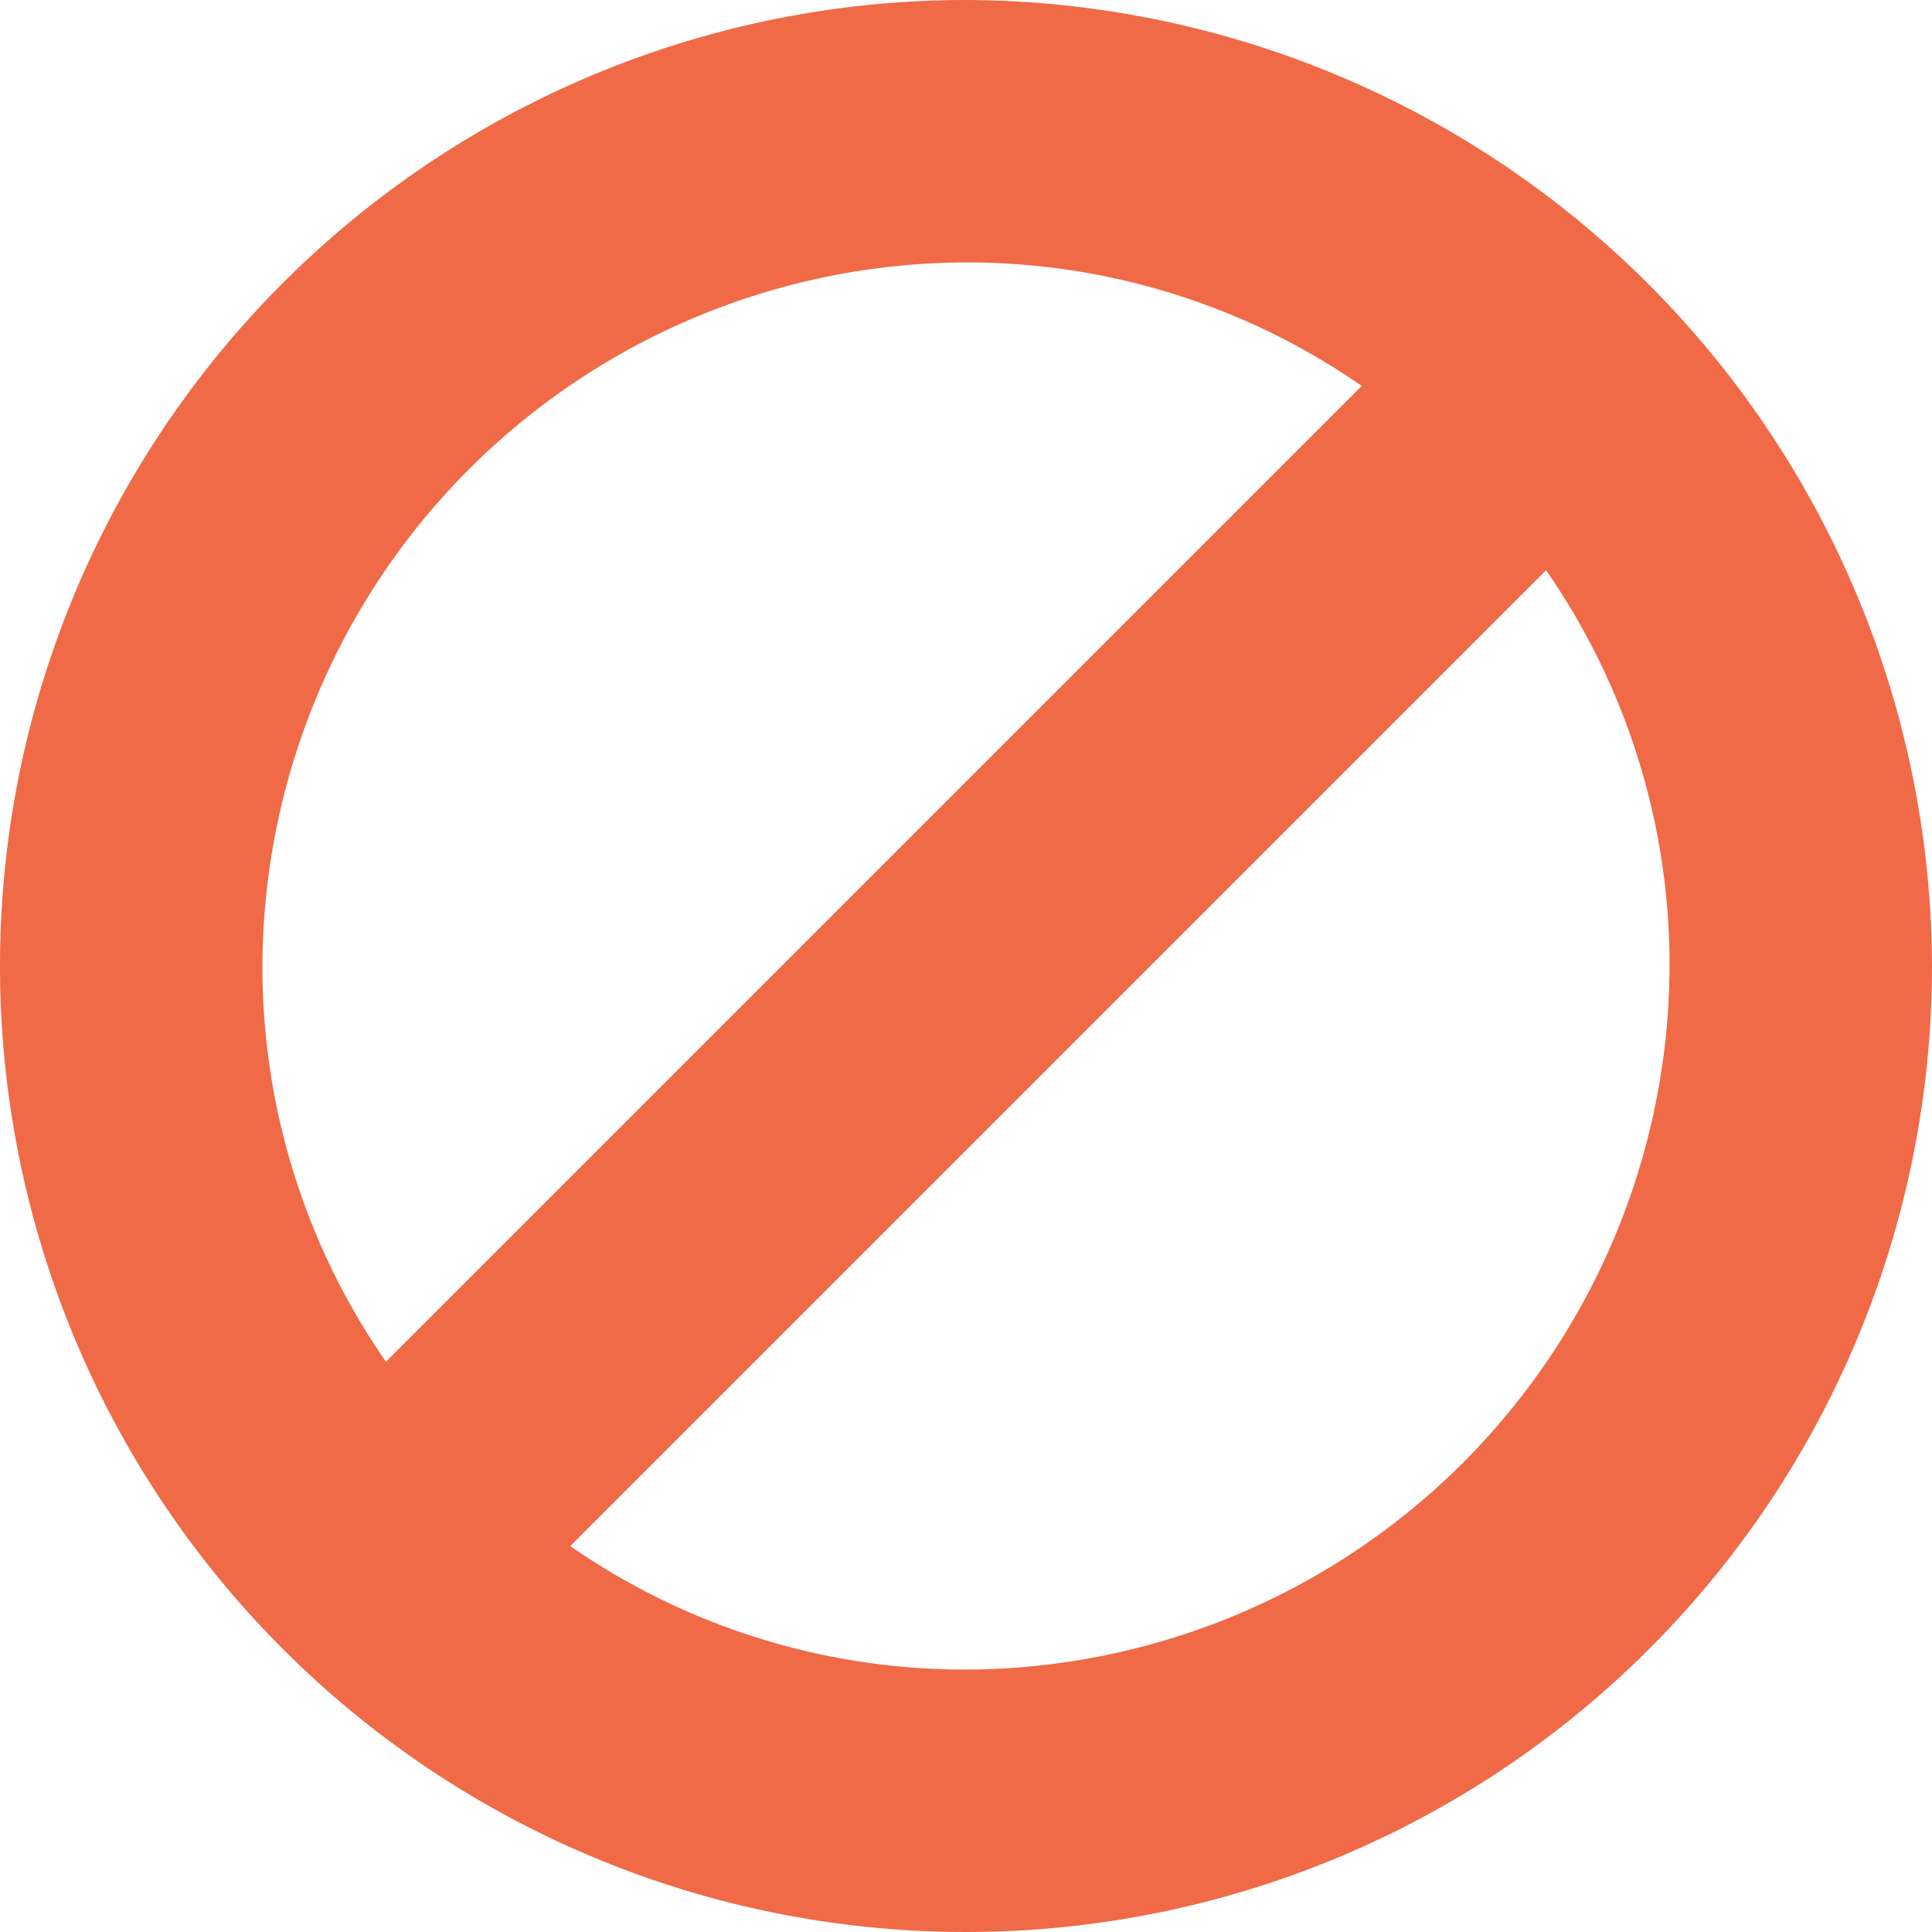 <svg xmlns="http://www.w3.org/2000/svg" width="25.12" height="25.12" viewBox="0 0 25.12 25.12">
  <g id="do-not-disturb-rounded-sign" transform="translate(0.5 0.5)">
    <g id="do-not-disturb">
      <path id="Caminho_94" data-name="Caminho 94" d="M12.06,0A12.06,12.06,0,1,0,24.12,12.06,12.1,12.1,0,0,0,12.06,0ZM2.412,12.06A9.676,9.676,0,0,1,12.06,2.412a9.5,9.5,0,0,1,5.909,2.05L4.462,17.969A9.5,9.5,0,0,1,2.412,12.06Zm9.648,9.648a9.5,9.5,0,0,1-5.909-2.05L19.658,6.151a9.5,9.5,0,0,1,2.05,5.909A9.676,9.676,0,0,1,12.06,21.708Z" fill="#f06a47" stroke="#f06a47" stroke-width="1"/>
    </g>
  </g>
</svg>
